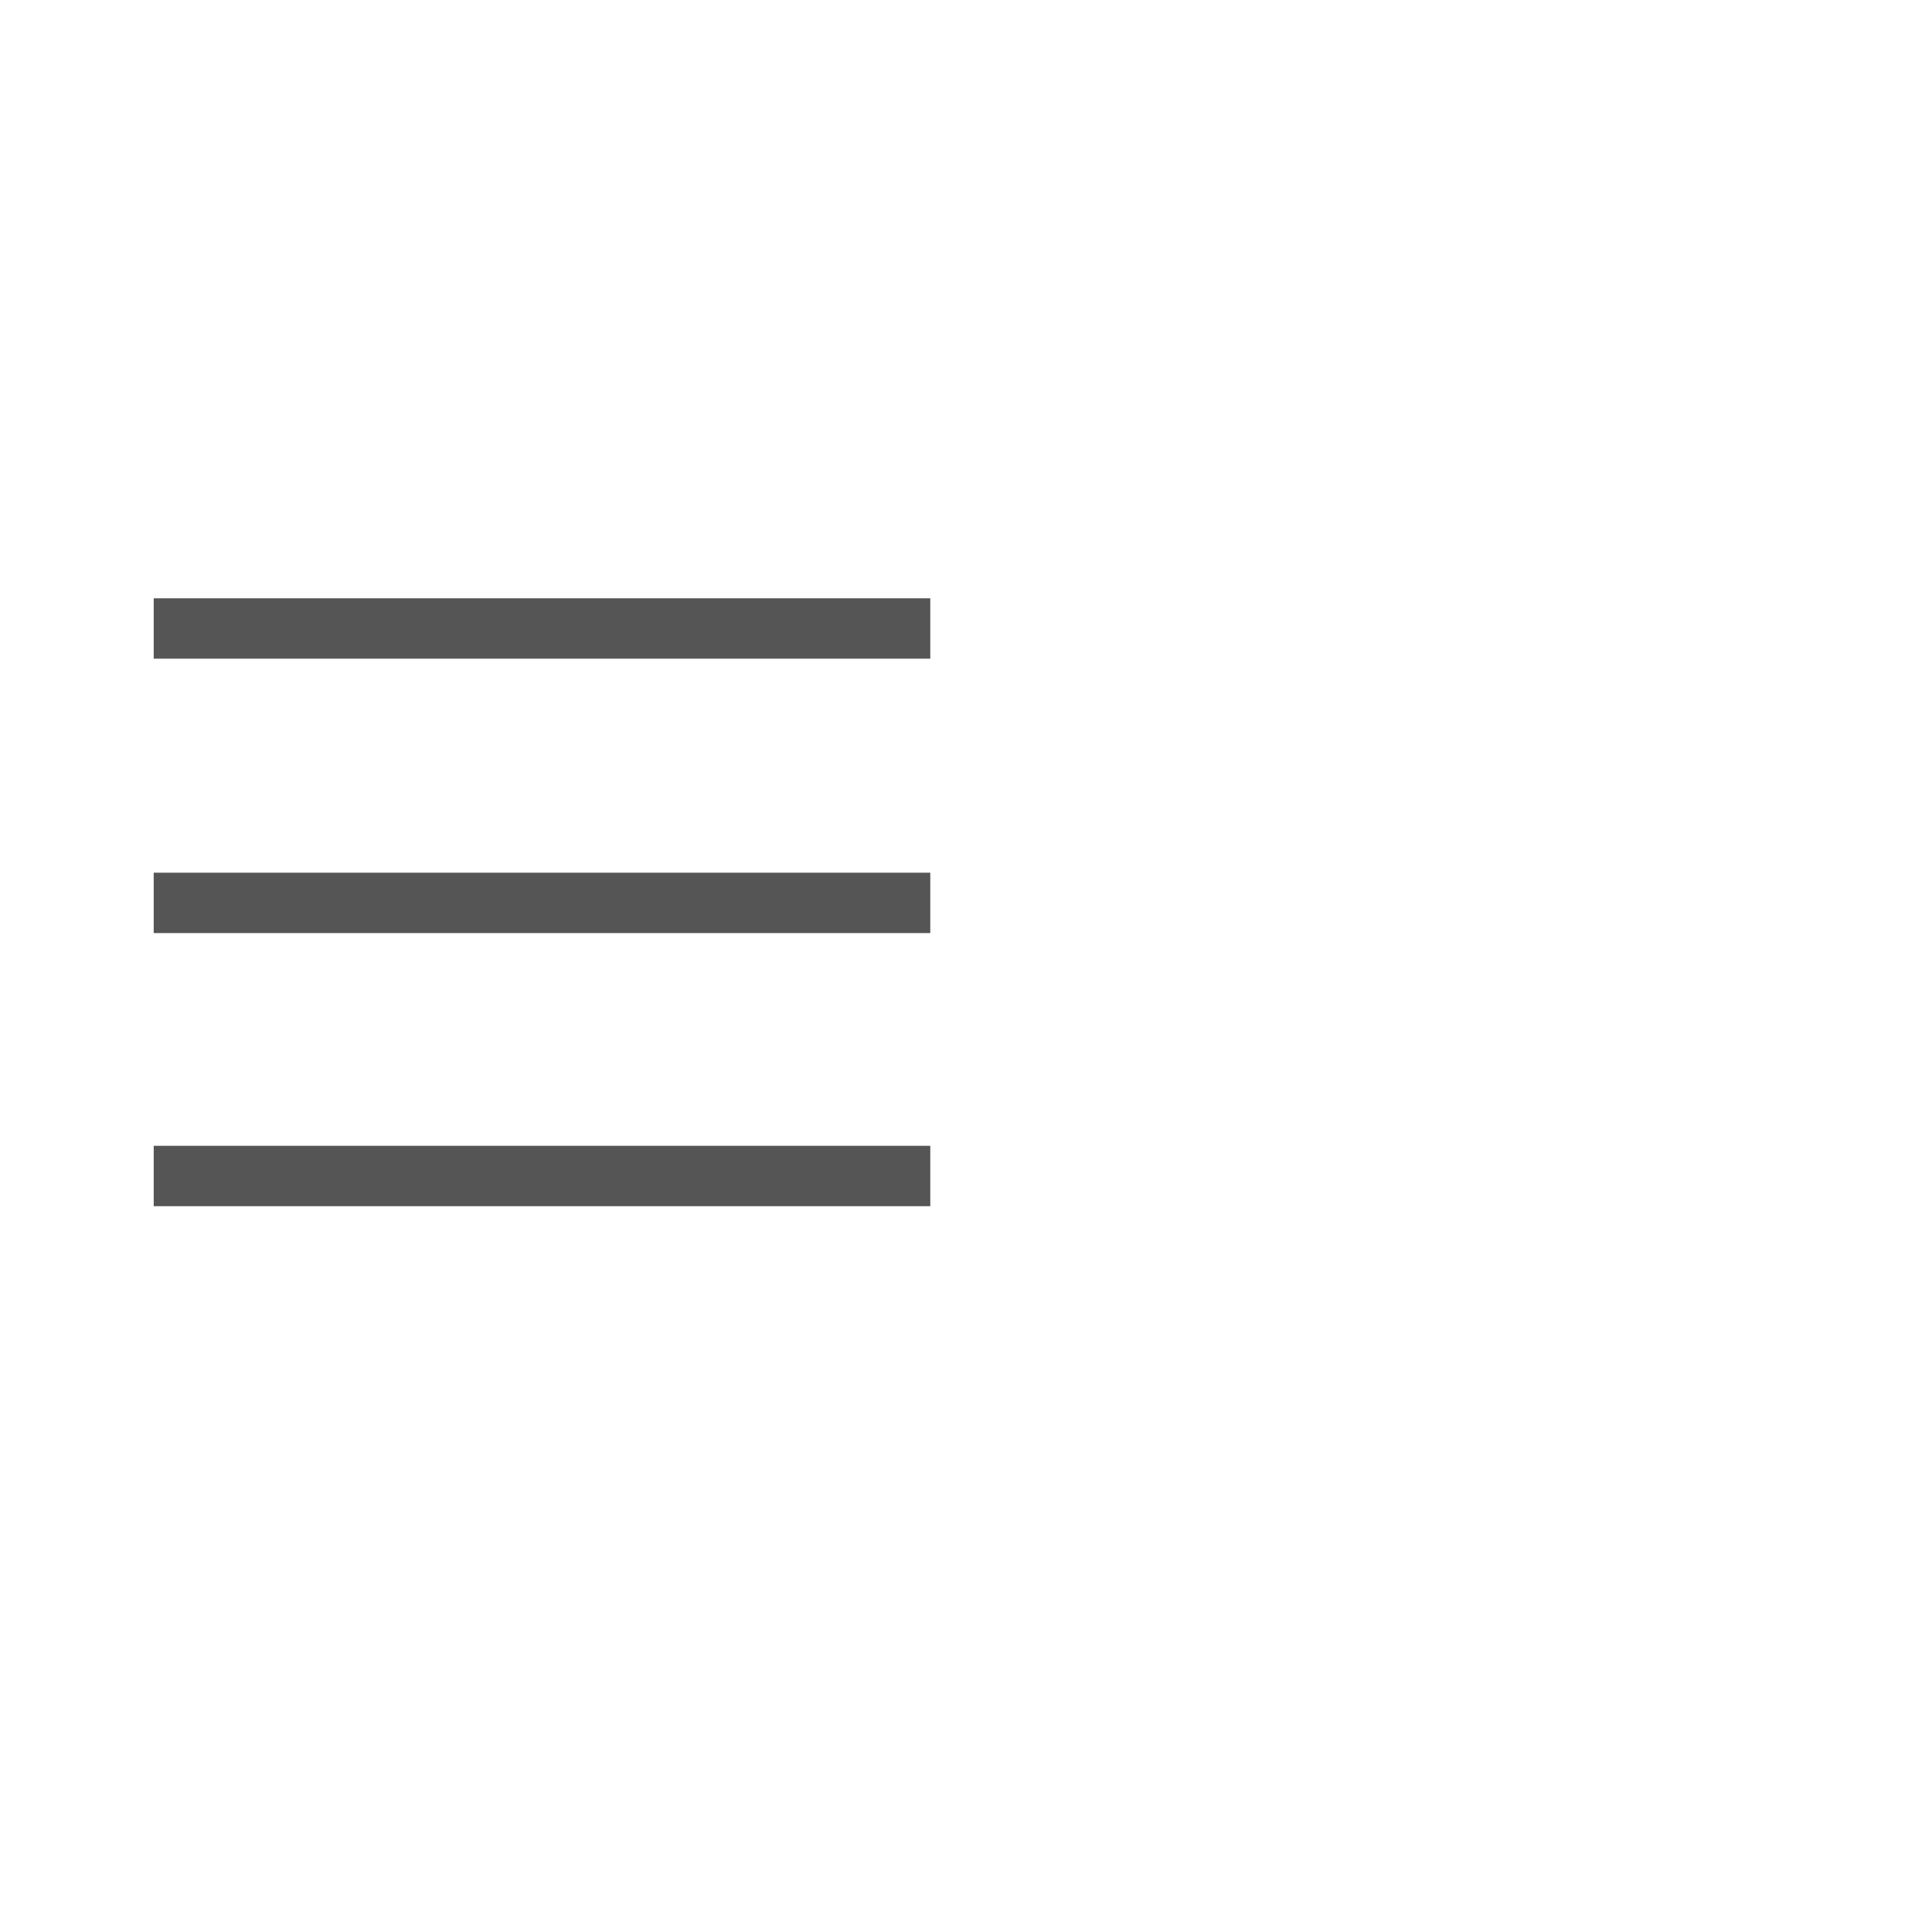 <?xml version="1.0" encoding="utf-8"?>
<svg width="64" height="64" viewBox="0 0 64 64" xmlns="http://www.w3.org/2000/svg">
	<g>
		<path fill="none" stroke="#555" stroke-width="2" stroke-linejoin="bevel" d="M 5.092,20.819 30.817,20.819"/>
		<path fill="none" stroke="#555" stroke-width="2" stroke-linejoin="bevel" d="M 5.092,29.909 30.817,29.909"/>
		<path fill="none" stroke="#555" stroke-width="2" stroke-linejoin="bevel" d="M 5.092,38.957 30.817,38.957"/>
	</g>
</svg>
